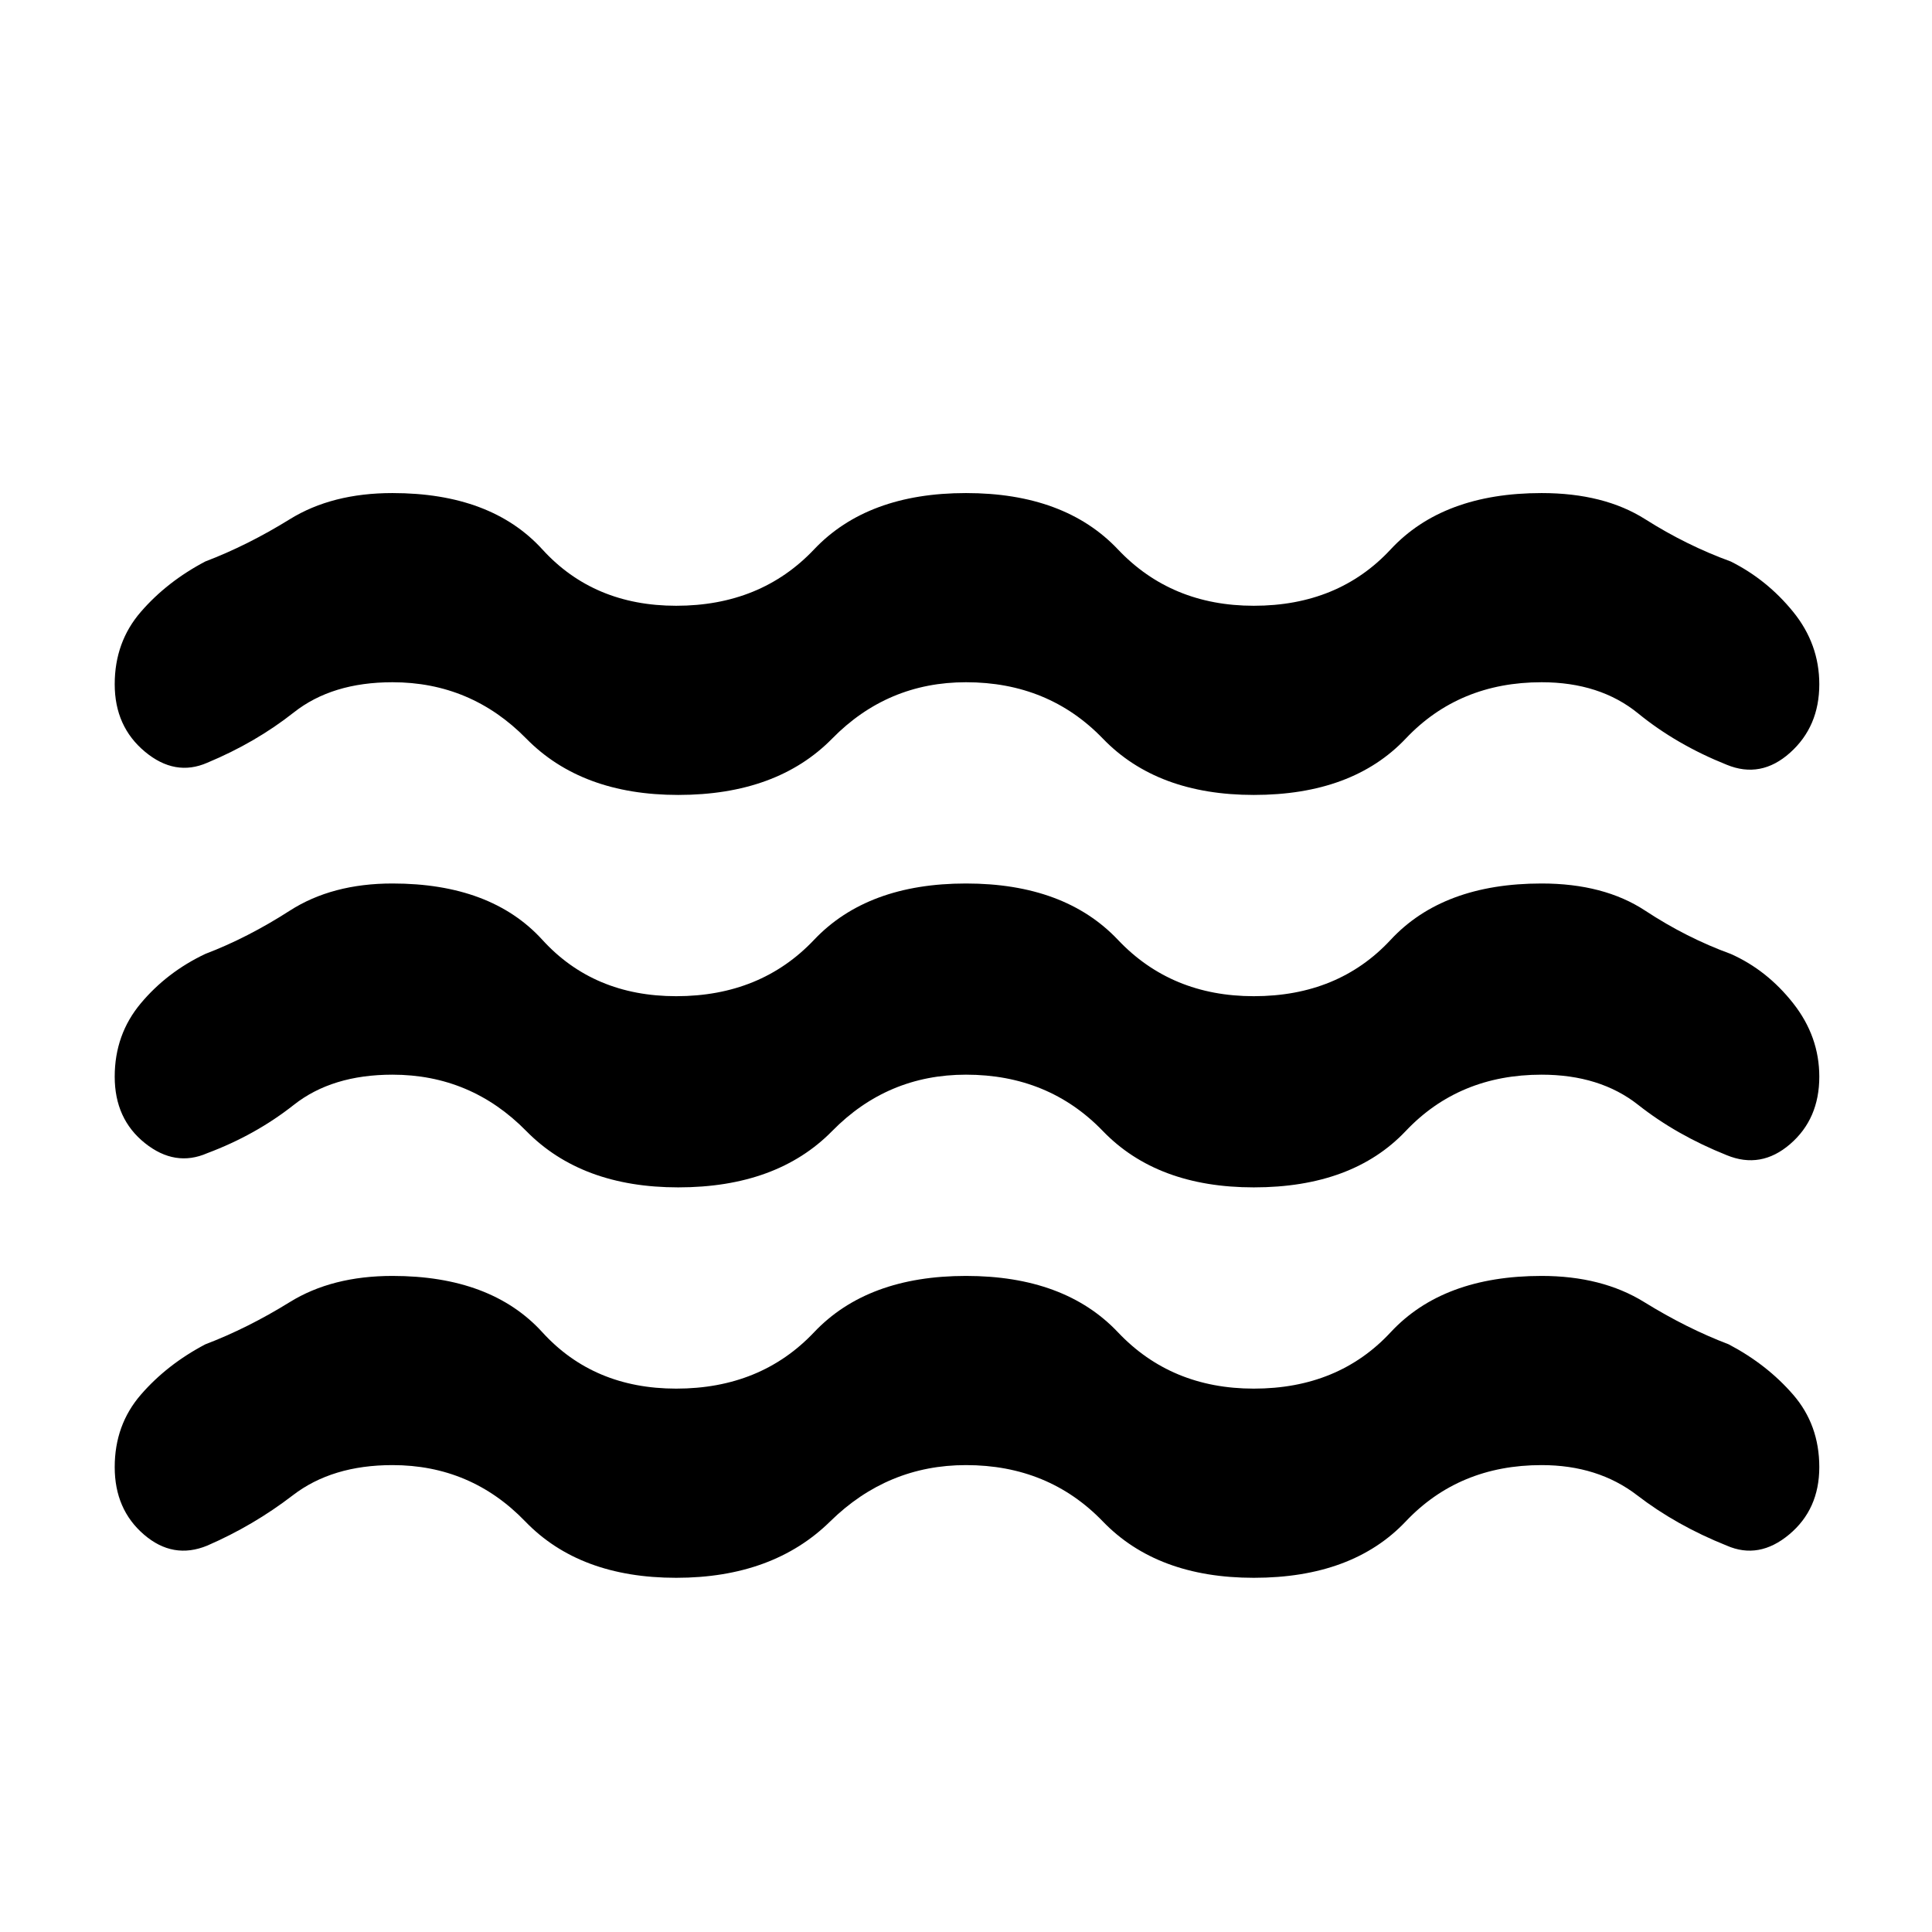 <svg xmlns="http://www.w3.org/2000/svg" width="48" height="48" viewBox="0 -960 960 960"><path d="M195-232q-30 0-49.5 15T103-192q-17 7-31.5-5.5T57-231q0-21 13-36t32-25q21-8 42-21t51-13q49 0 74.5 28t66.5 28q42 0 68.5-28t75.5-28q49 0 75.5 28t67.5 28q42 0 68-28t75-28q30 0 51 13t42 21q19 10 32 25t13 36q0 21-15 33.5t-31 5.5q-25-10-44.5-25T766-232q-41 0-67.5 28T623-176q-48 0-75-28t-68-28q-39 0-67.5 28T336-176q-48 0-75-28t-66-28Zm0-194q-30 0-49 15t-43 24q-16 7-31-5t-15-33q0-21 13-36.5t32-24.5q21-8 42-21.5t51-13.5q49 0 74.5 28t66.5 28q42 0 68.5-28t75.5-28q49 0 75.5 28t67.5 28q42 0 68-28t75-28q31 0 51.5 13.5T860-486q18 8 31 24.5t13 36.5q0 21-14.5 33.5T858-386q-25-10-44-25t-48-15q-41 0-67.5 28T623-370q-48 0-75-28t-68-28q-39 0-66.5 28T337-370q-48 0-75.5-28T195-426Zm0-195q-30 0-49 15t-43 25q-16 7-31-5.5T57-620q0-21 13-36t32-25q21-8 42-21t51-13q49 0 74.5 28t66.5 28q42 0 68.5-28t75.5-28q49 0 75.5 28t67.5 28q42 0 68-28t75-28q31 0 51.5 13t42.5 21q18 9 31 25t13 36q0 21-14.5 34t-31.5 6q-25-10-44-25.5T766-621q-41 0-67.5 28T623-565q-48 0-75-28t-68-28q-39 0-66.5 28T337-565q-48 0-75.5-28T195-621Z"/></svg>